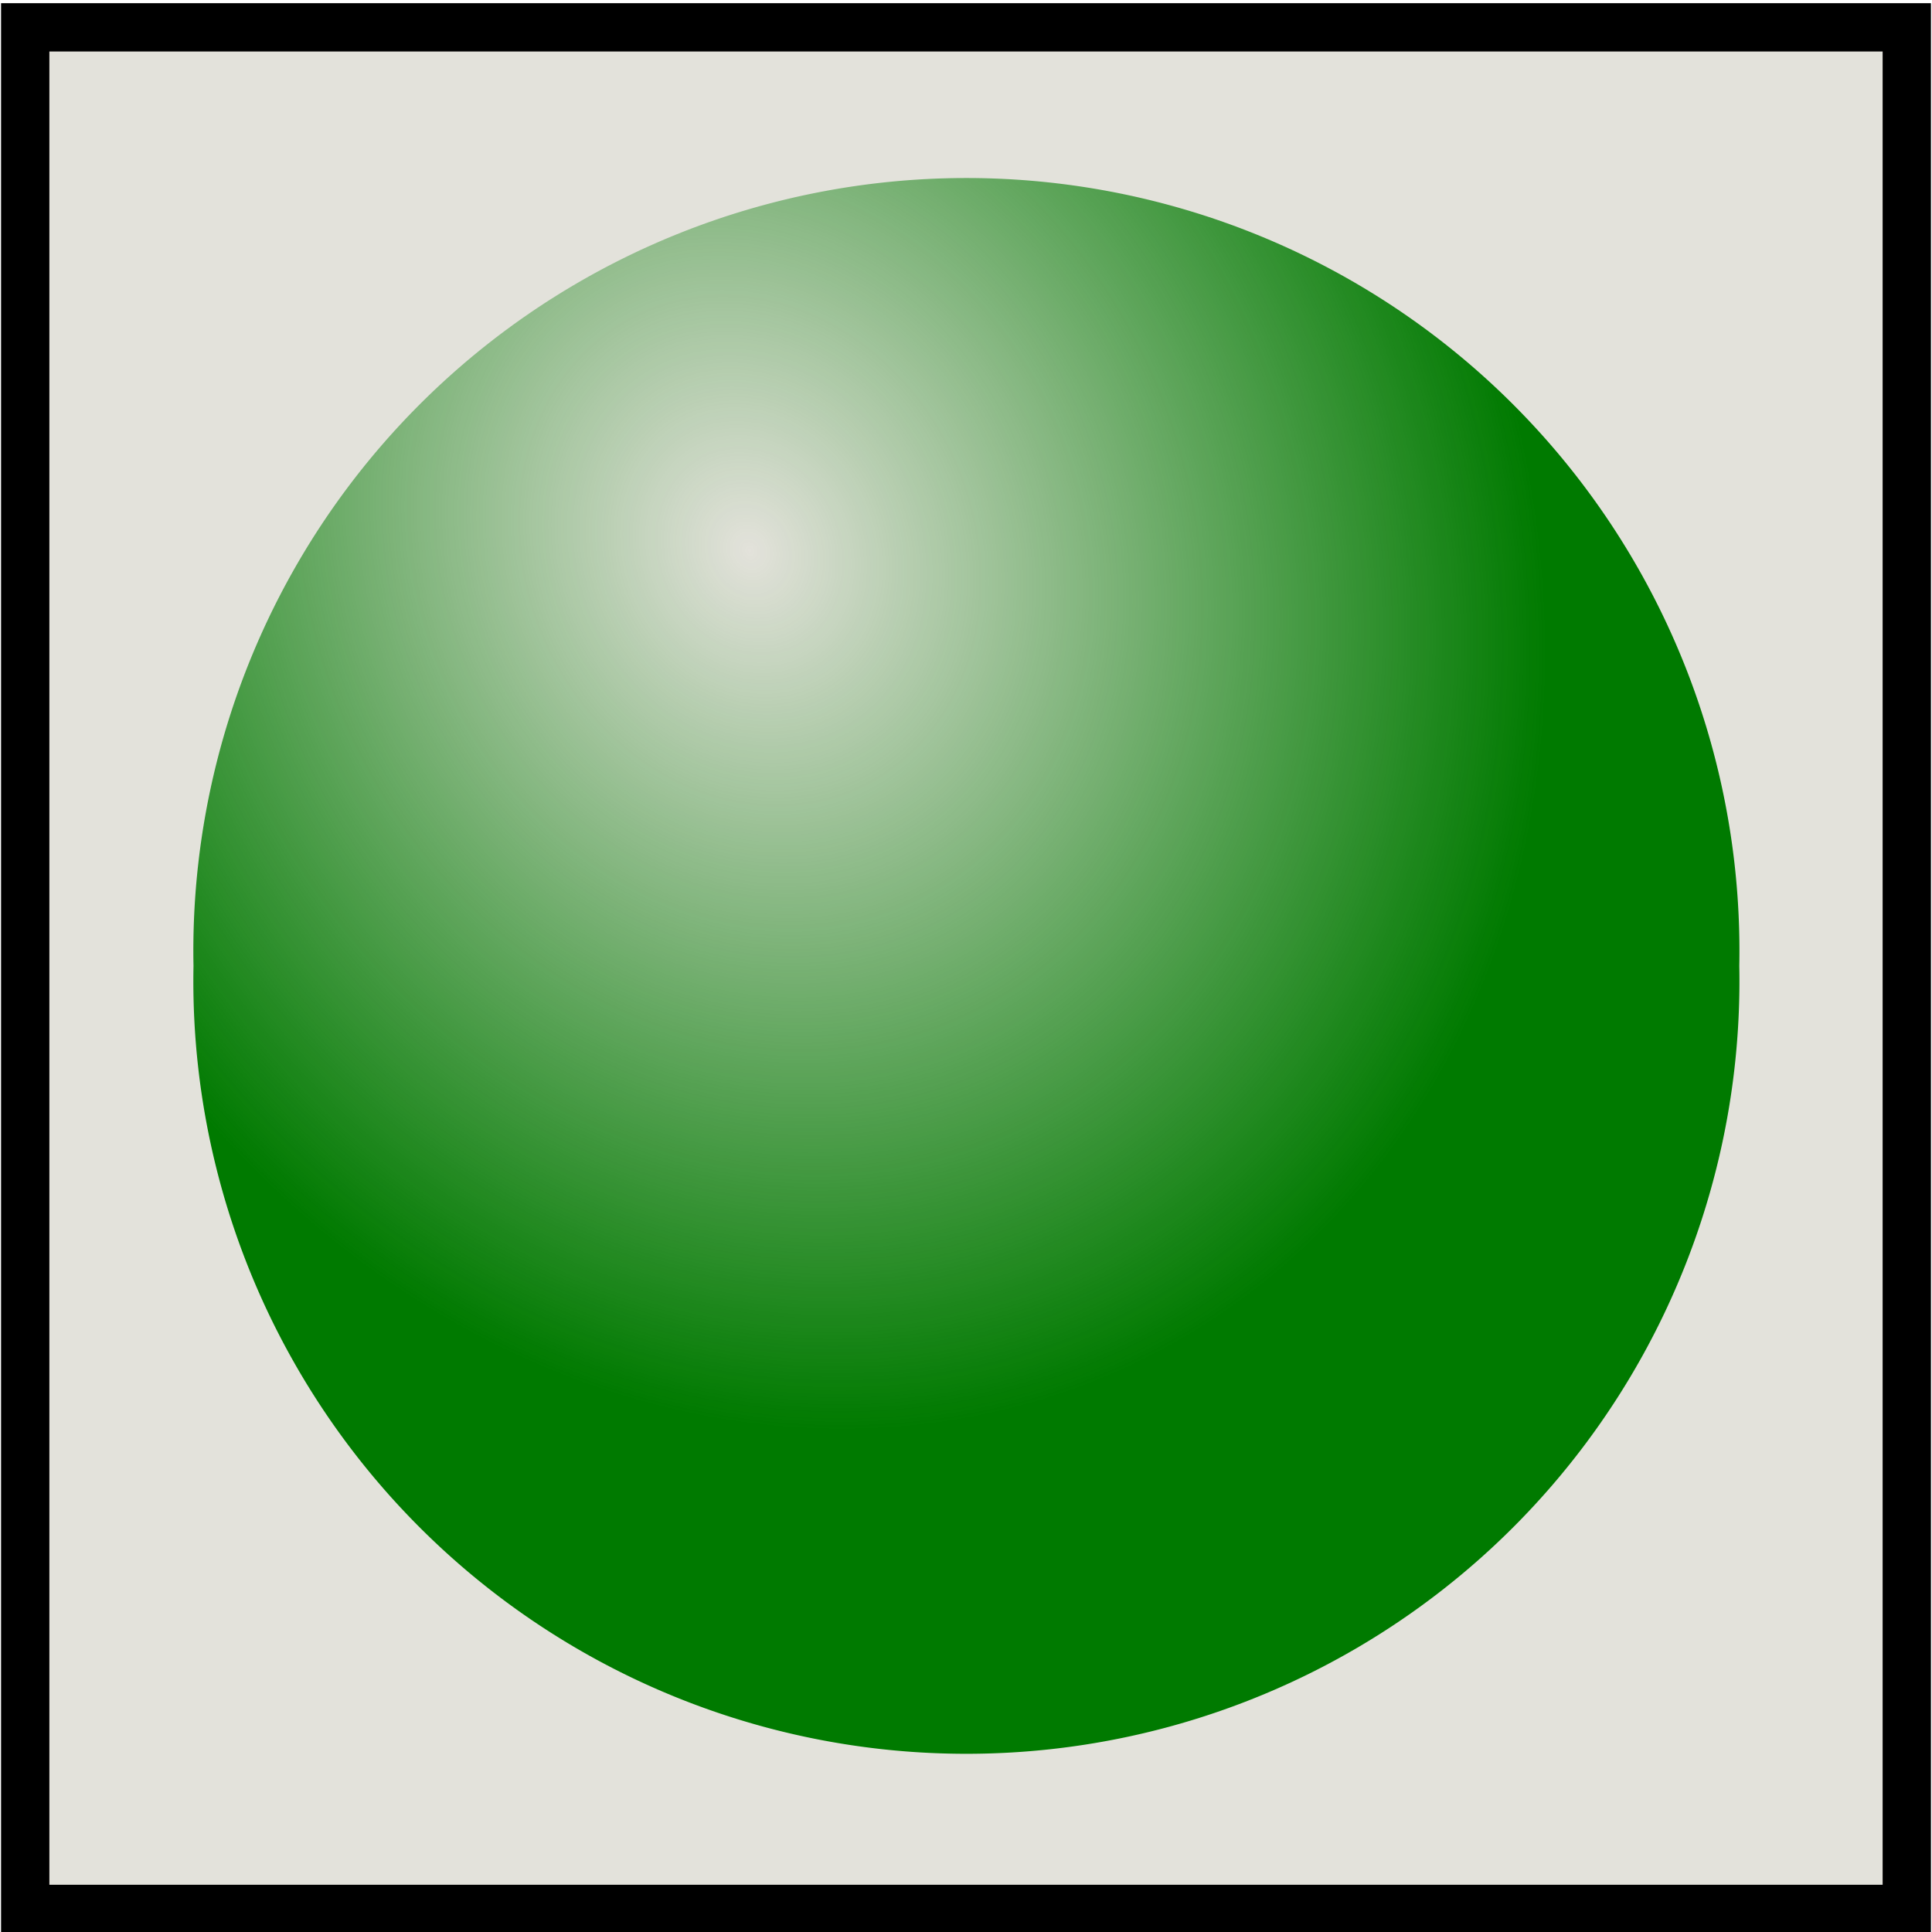 <?xml version="1.0" encoding="UTF-8" standalone="no"?>
<!-- Created with Inkscape (http://www.inkscape.org/) -->

<svg
   xmlns:dc="http://purl.org/dc/elements/1.1/"
   xmlns:cc="http://creativecommons.org/ns#"
   xmlns:rdf="http://www.w3.org/1999/02/22-rdf-syntax-ns#"
   xmlns:svg="http://www.w3.org/2000/svg"
   xmlns="http://www.w3.org/2000/svg"
   xmlns:xlink="http://www.w3.org/1999/xlink"
   xmlns:sodipodi="http://sodipodi.sourceforge.net/DTD/sodipodi-0.dtd"
   xmlns:inkscape="http://www.inkscape.org/namespaces/inkscape"
   width="20"
   height="20"
   id="svg2"
   version="1.1"
   inkscape:version="0.48.1 r9760"
   sodipodi:docname="mobsel.svg">
  <defs
     id="defs4">
    <linearGradient
       id="linearGradient3957">
      <stop
         style="stop-color:#007a00;stop-opacity:0;"
         offset="0"
         id="stop3959" />
      <stop
         style="stop-color:#007a00;stop-opacity:1;"
         offset="1"
         id="stop3961" />
    </linearGradient>
    <radialGradient
       inkscape:collect="always"
       xlink:href="#linearGradient3957"
       id="radialGradient3963"
       cx="9.619"
       cy="8.907"
       fx="9.619"
       fy="8.907"
       r="2.594"
       gradientTransform="matrix(0.495,0.947,-0.906,0.38,12.927,-3.45)"
       gradientUnits="userSpaceOnUse" />
  </defs>
  <sodipodi:namedview
     id="base"
     pagecolor="#ffffff"
     bordercolor="#666666"
     borderopacity="1.0"
     inkscape:pageopacity="0.0"
     inkscape:pageshadow="2"
     inkscape:zoom="18.699999"
     inkscape:cx="9.999999"
     inkscape:cy="10.116371"
     inkscape:document-units="px"
     inkscape:current-layer="layer1"
     showgrid="false"
     fit-margin-top="0"
     fit-margin-left="0"
     fit-margin-right="0"
     fit-margin-bottom="0"
     inkscape:window-width="1045"
     inkscape:window-height="691"
     inkscape:window-x="0"
     inkscape:window-y="25"
     inkscape:window-maximized="0" />
  <g
     inkscape:label="Calque 1"
     inkscape:groupmode="layer"
     id="layer1"
     transform="translate(-20,-161.562)">
    <rect
       style="fill:#e3e2db;fill-opacity:1;stroke:#000000;stroke-width:0.5;stroke-miterlimit:4;stroke-dasharray:none;stroke-dashoffset:0"
       id="rect2985"
       width="19.478"
       height="19.478"
       x="20.261"
       y="161.845" />
    <path
       sodipodi:type="arc"
       style="fill:url(#radialGradient3963);fill-opacity:1;stroke:none"
       id="path3872-7-5-7"
       sodipodi:cx="10.347594"
       sodipodi:cy="10.294117"
       sodipodi:rx="2.5935829"
       sodipodi:ry="2.3262033"
       d="m 12.941,10.294 a 2.594,2.326 0 1 1 -5.187,0 2.594,2.326 0 1 1 5.187,0 z"
       transform="matrix(3.085,0,0,3.439,-1.918,136.16)" />
  </g>
</svg>
